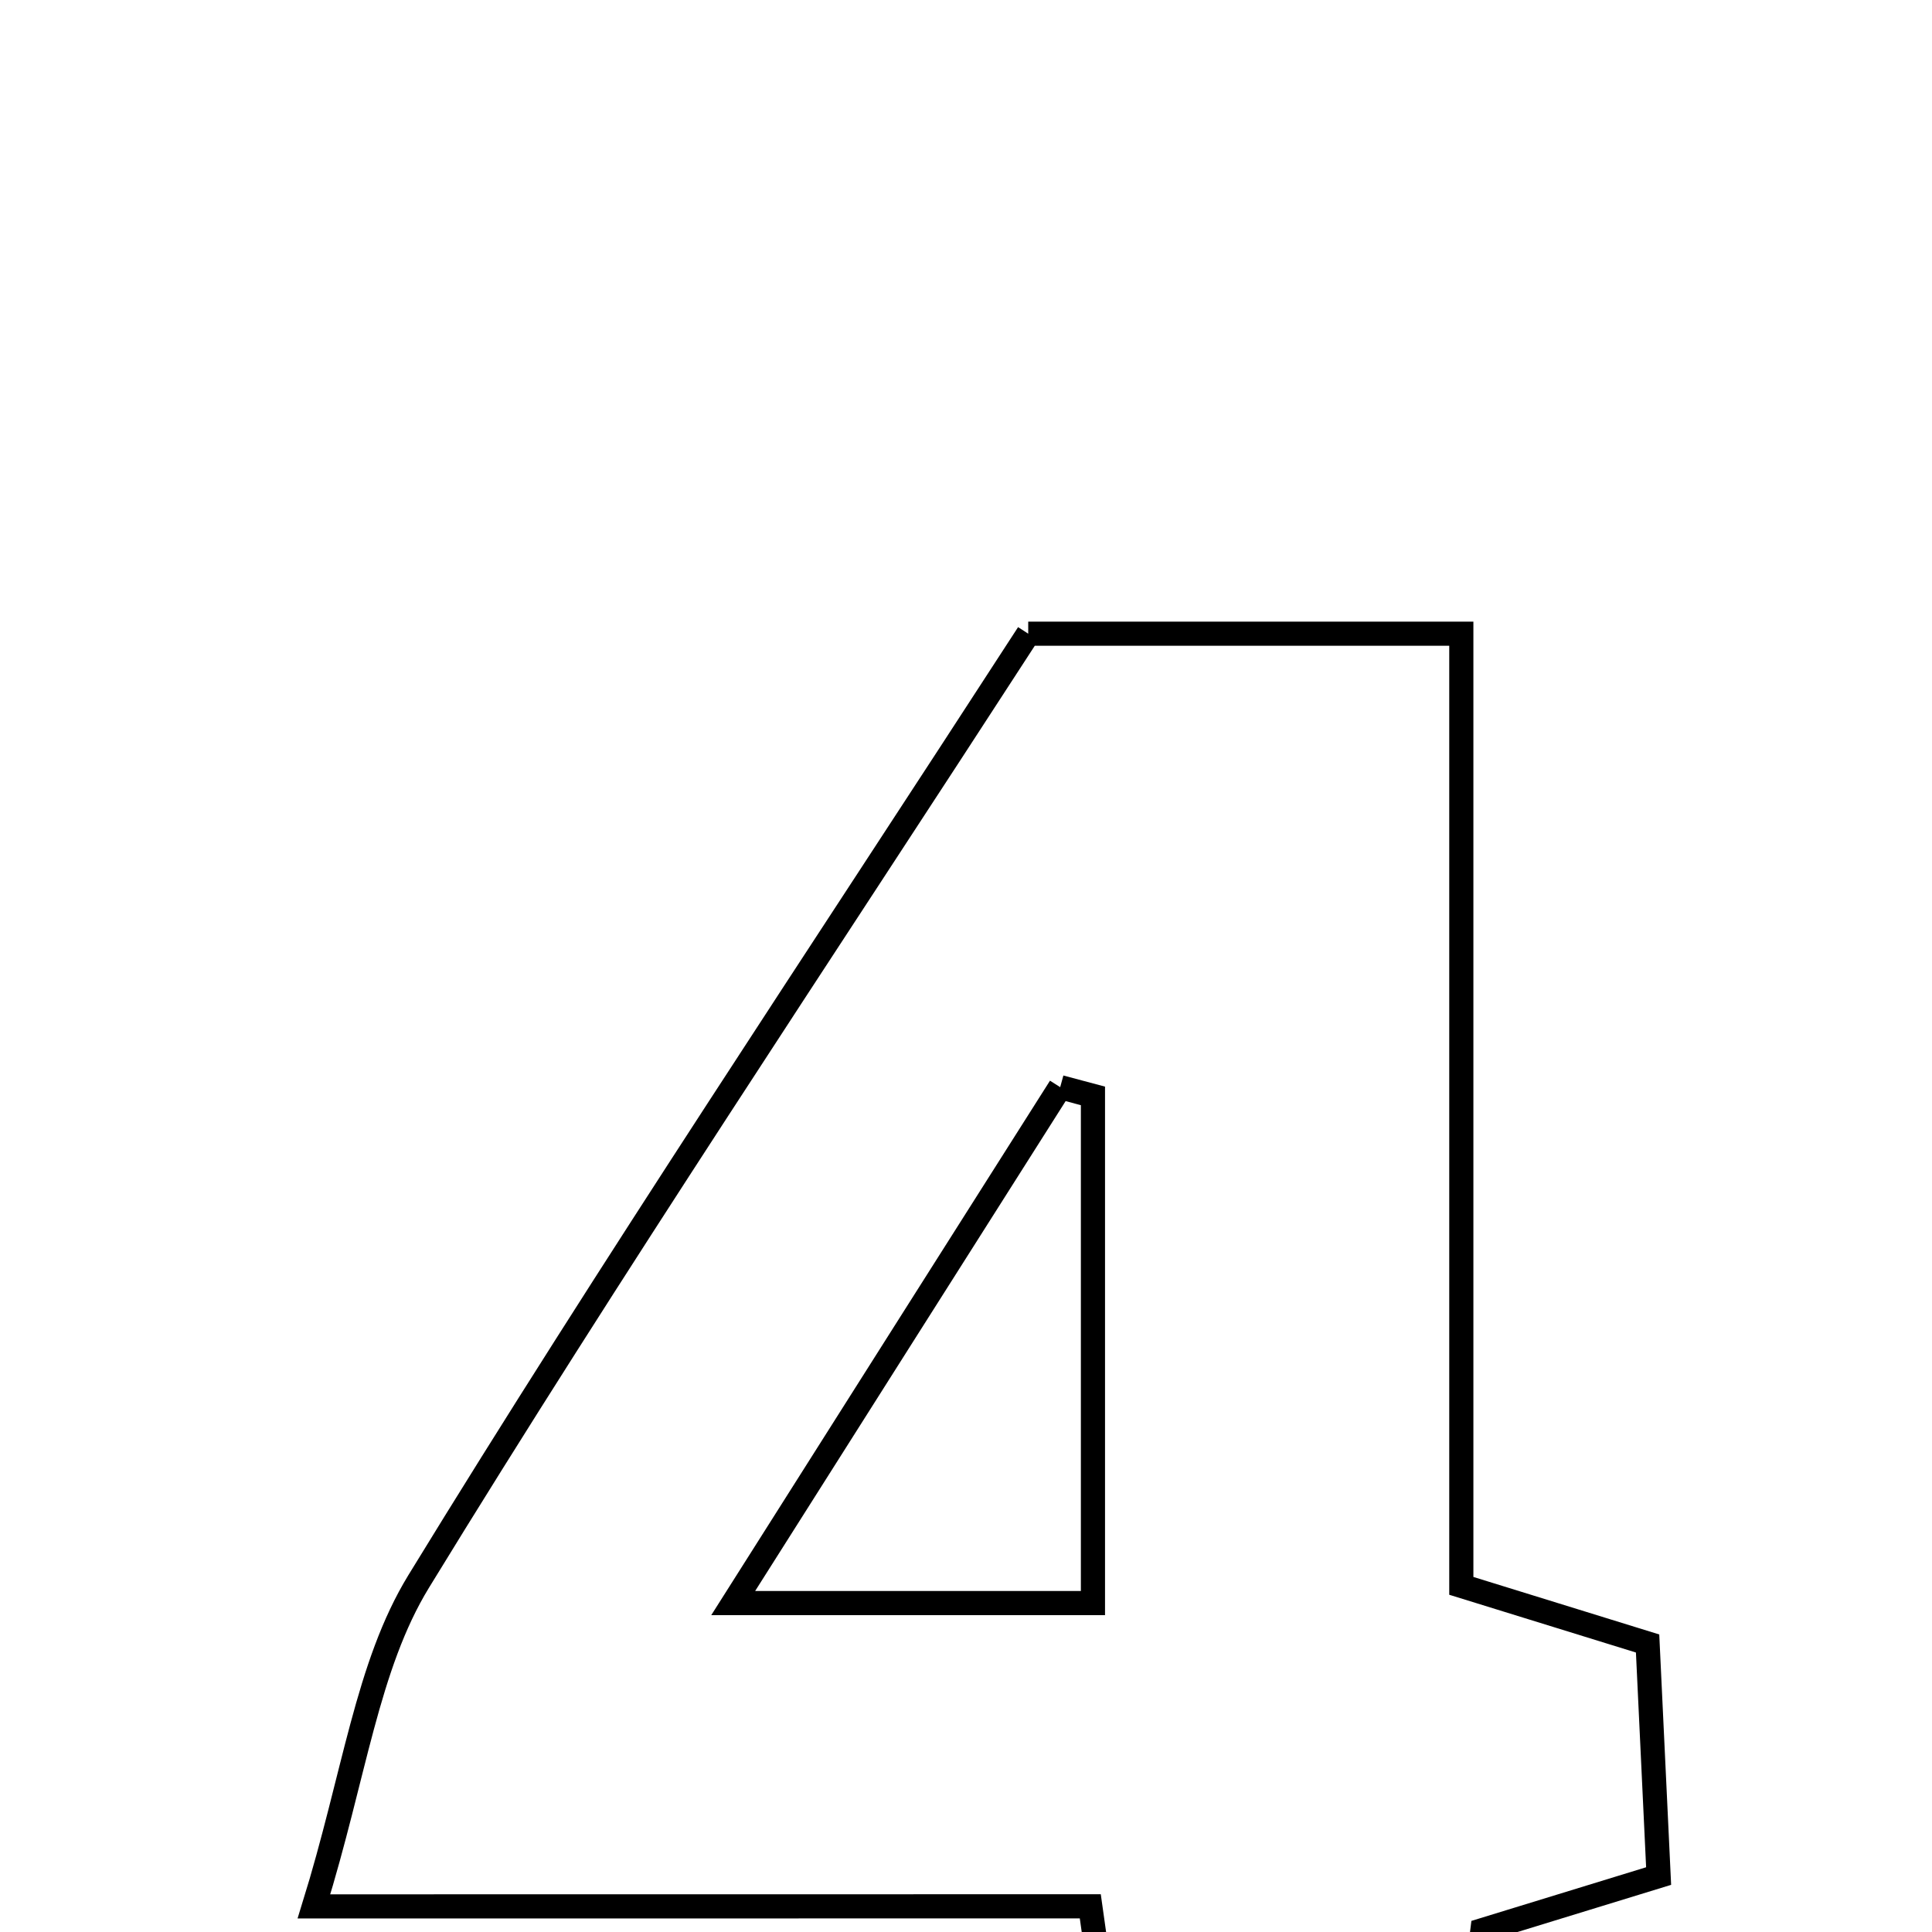 <svg xmlns="http://www.w3.org/2000/svg" viewBox="0.0 0.0 24.0 24.0" height="200px" width="200px"><path fill="none" stroke="black" stroke-width=".3" stroke-opacity="1.0"  filling="0" d="M12.773 7.872 C14.427 7.872 16.155 7.872 18.153 7.872 C18.153 11.836 18.153 15.729 18.153 19.7 C18.998 19.961 19.621 20.154 20.467 20.416 C20.508 21.282 20.553 22.227 20.604 23.305 C19.776 23.559 19.073 23.775 18.415 23.977 C18.28 25.052 18.161 26.005 18.027 27.072 C16.654 27.072 15.416 27.072 14.022 27.072 C13.87 25.998 13.726 24.971 13.544 23.681 C10.516 23.682 7.508 23.682 3.9 23.682 C4.406 22.052 4.557 20.698 5.201 19.645 C7.607 15.715 10.174 11.883 12.773 7.872"></path>
<path fill="none" stroke="black" stroke-width=".3" stroke-opacity="1.0"  filling="0" d="M13.17 13.505 C13.305 13.542 13.441 13.578 13.577 13.614 C13.577 15.649 13.577 17.683 13.577 19.914 C12.219 19.914 10.911 19.914 9.108 19.914 C10.616 17.532 11.893 15.519 13.17 13.505"></path></svg>